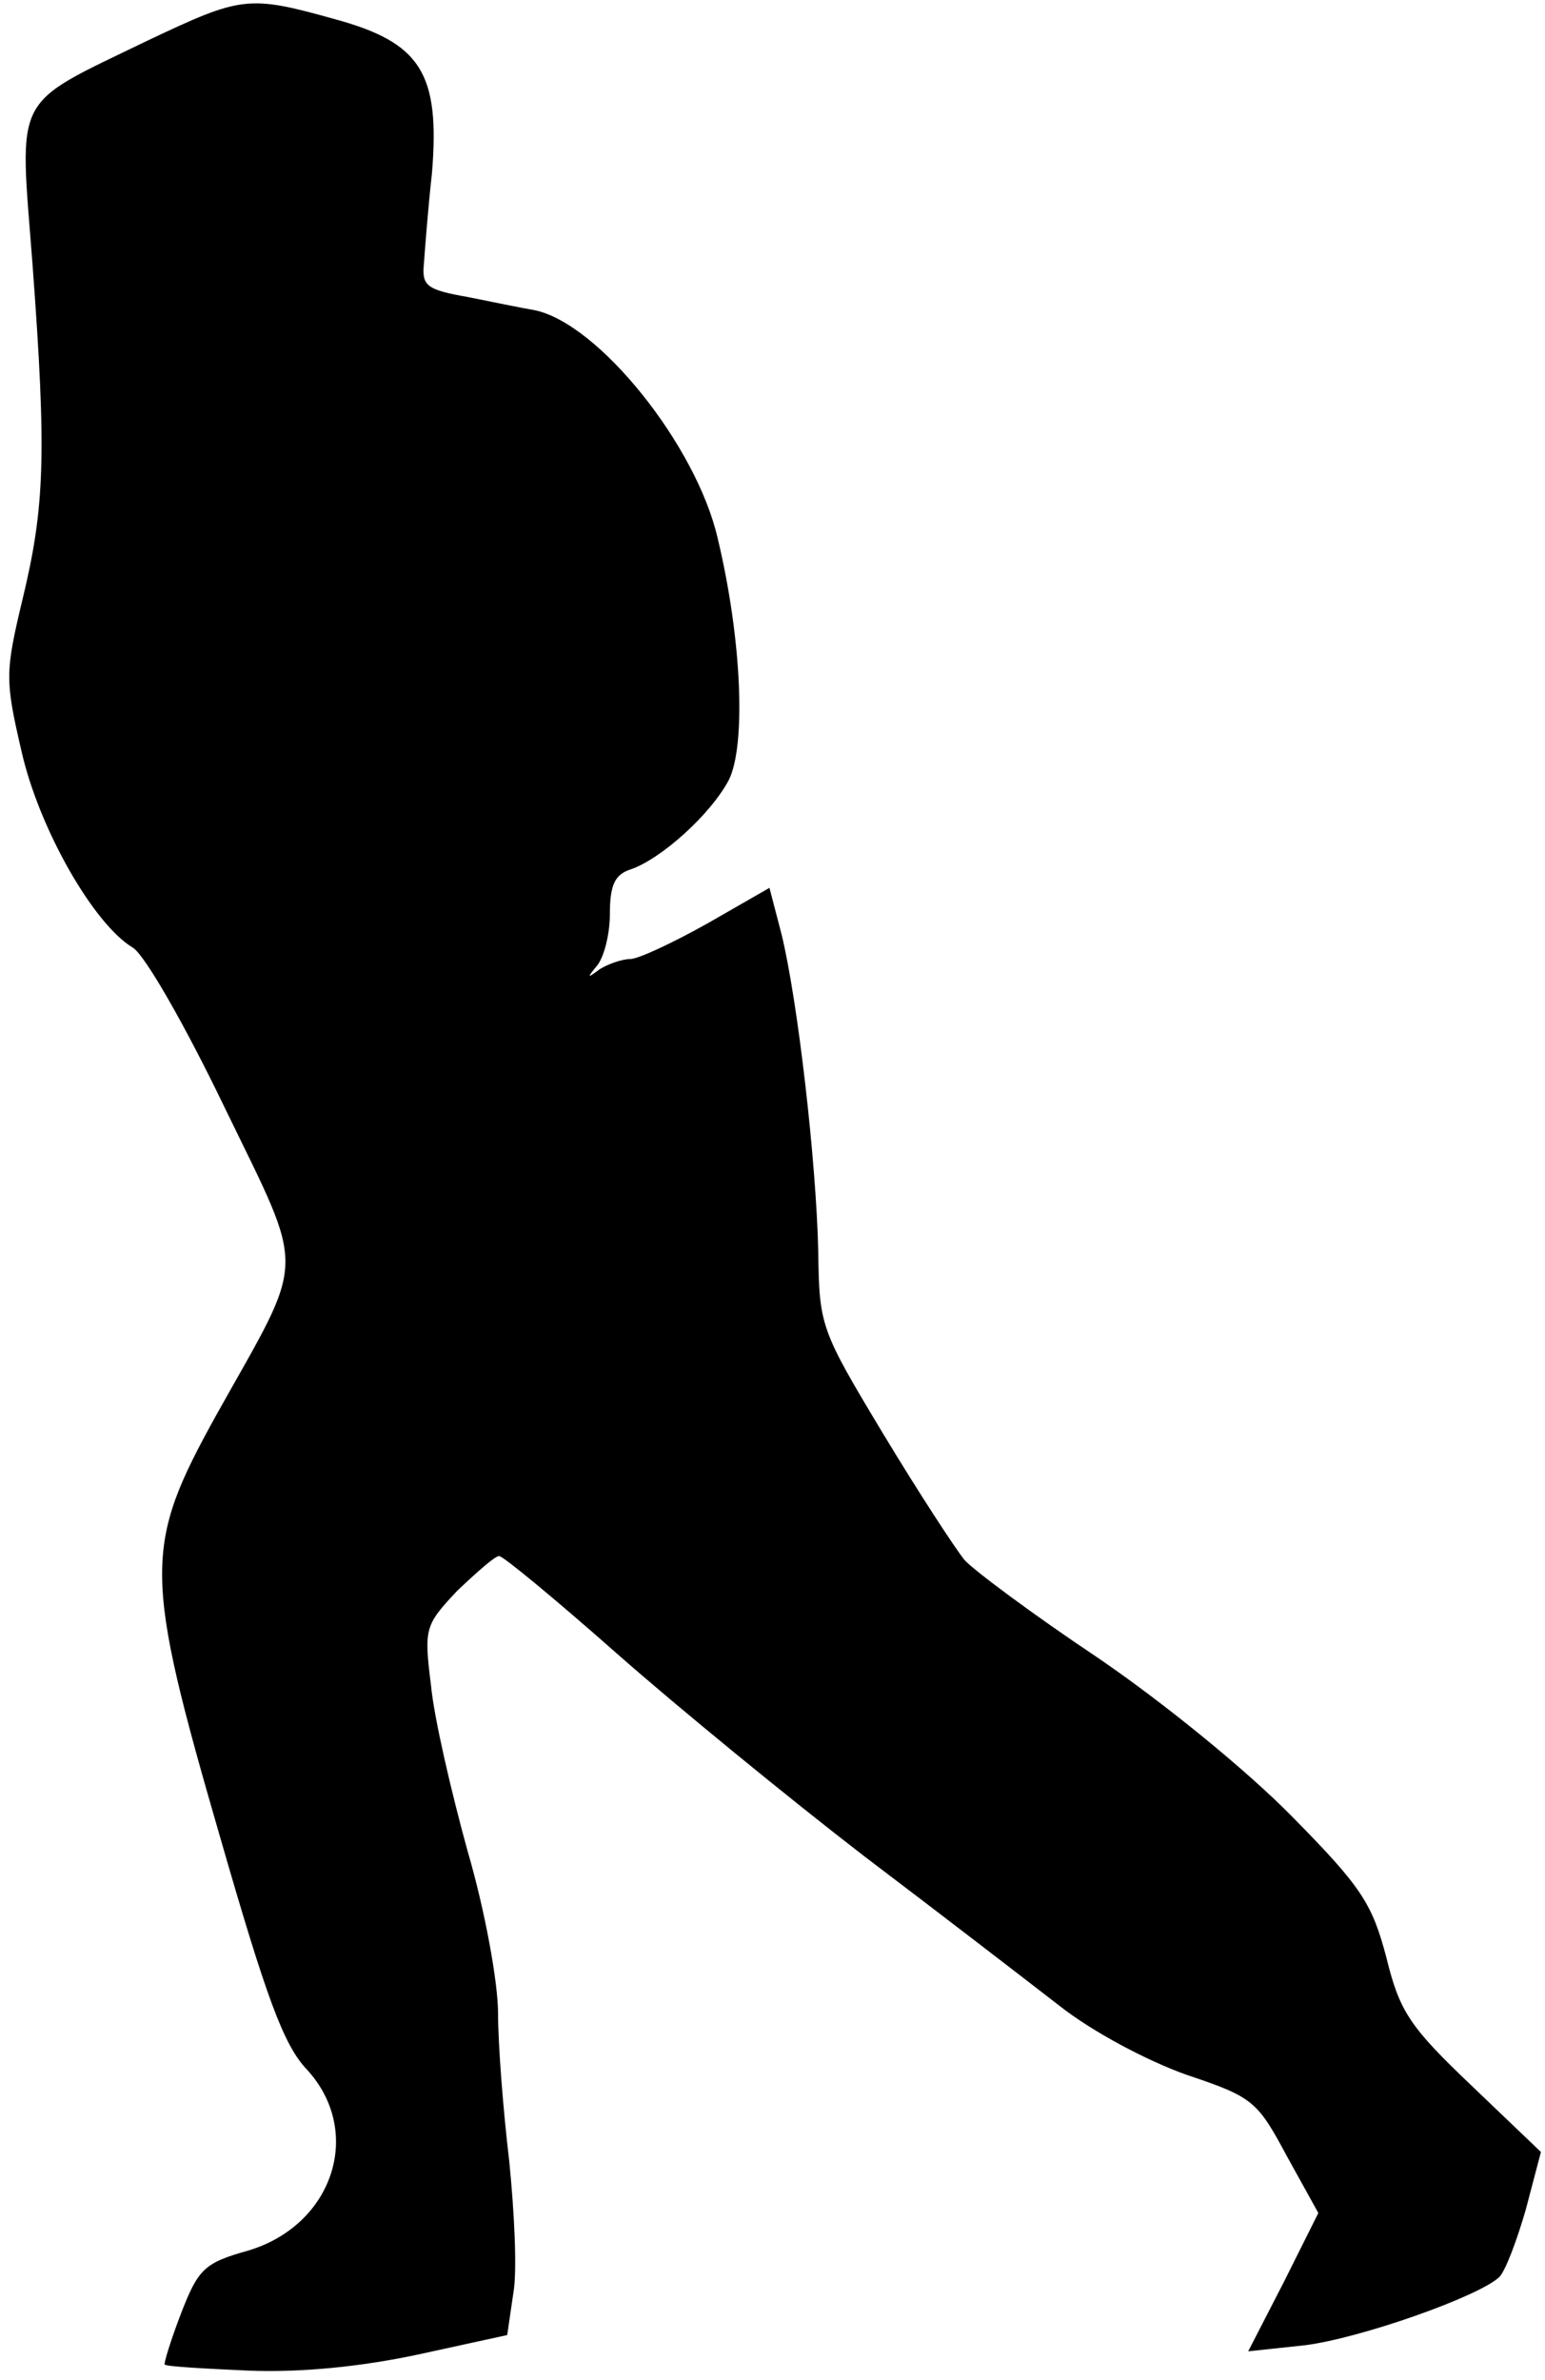<?xml version="1.0" standalone="no"?>
<!DOCTYPE svg PUBLIC "-//W3C//DTD SVG 20010904//EN"
 "http://www.w3.org/TR/2001/REC-SVG-20010904/DTD/svg10.dtd">
<svg version="1.0" xmlns="http://www.w3.org/2000/svg"
 width="152pt" height="234pt" viewBox="0 0 152 234"
 preserveAspectRatio="xMidYMid meet">
<g transform="translate(0,234) scale(0.1,-0.1)"
fill="#000000" stroke="none">
<path fill="#000000" stroke="none" d="M145 2300 c-134 -65 -126 -50 -113
-220 14 -188 12 -239 -10 -330 -17 -71 -17 -79 -1 -148 17 -76 71 -171 110
-194 12 -8 51 -76 90 -157 81 -167 81 -143 -8 -302 -72 -130 -72 -155 4 -417
45 -156 62 -203 85 -227 56 -61 26 -153 -58 -178 -43 -12 -49 -18 -66 -62 -10
-26 -17 -49 -16 -50 2 -2 39 -4 83 -6 52 -2 111 4 167 16 l87 19 6 41 c4 22 1
80 -4 130 -6 50 -11 115 -11 145 0 31 -13 102 -30 160 -16 58 -33 131 -36 163
-7 56 -6 59 26 93 19 18 37 34 41 34 4 0 56 -43 116 -96 59 -52 169 -142 243
-199 74 -56 161 -123 192 -147 33 -26 86 -54 125 -68 66 -22 70 -26 99 -80
l31 -56 -34 -68 -35 -68 56 6 c55 7 171 48 191 67 6 6 17 35 26 66 l15 57 -68
65 c-61 58 -71 73 -84 126 -14 53 -24 69 -92 138 -44 45 -126 112 -192 157
-63 42 -122 86 -131 96 -9 11 -45 66 -80 124 -62 103 -63 106 -64 180 -2 88
-20 245 -36 311 l-12 46 -61 -35 c-34 -19 -68 -35 -76 -35 -8 0 -22 -5 -30
-10 -12 -9 -13 -9 -3 3 7 8 13 31 13 51 0 29 5 39 20 44 30 10 79 54 97 88 17
34 13 138 -11 238 -21 91 -117 211 -180 224 -12 2 -41 8 -66 13 -40 7 -45 11
-43 32 1 14 4 54 8 90 8 98 -11 128 -95 151 -86 24 -92 23 -185 -21z"/>
</g>
</svg>
